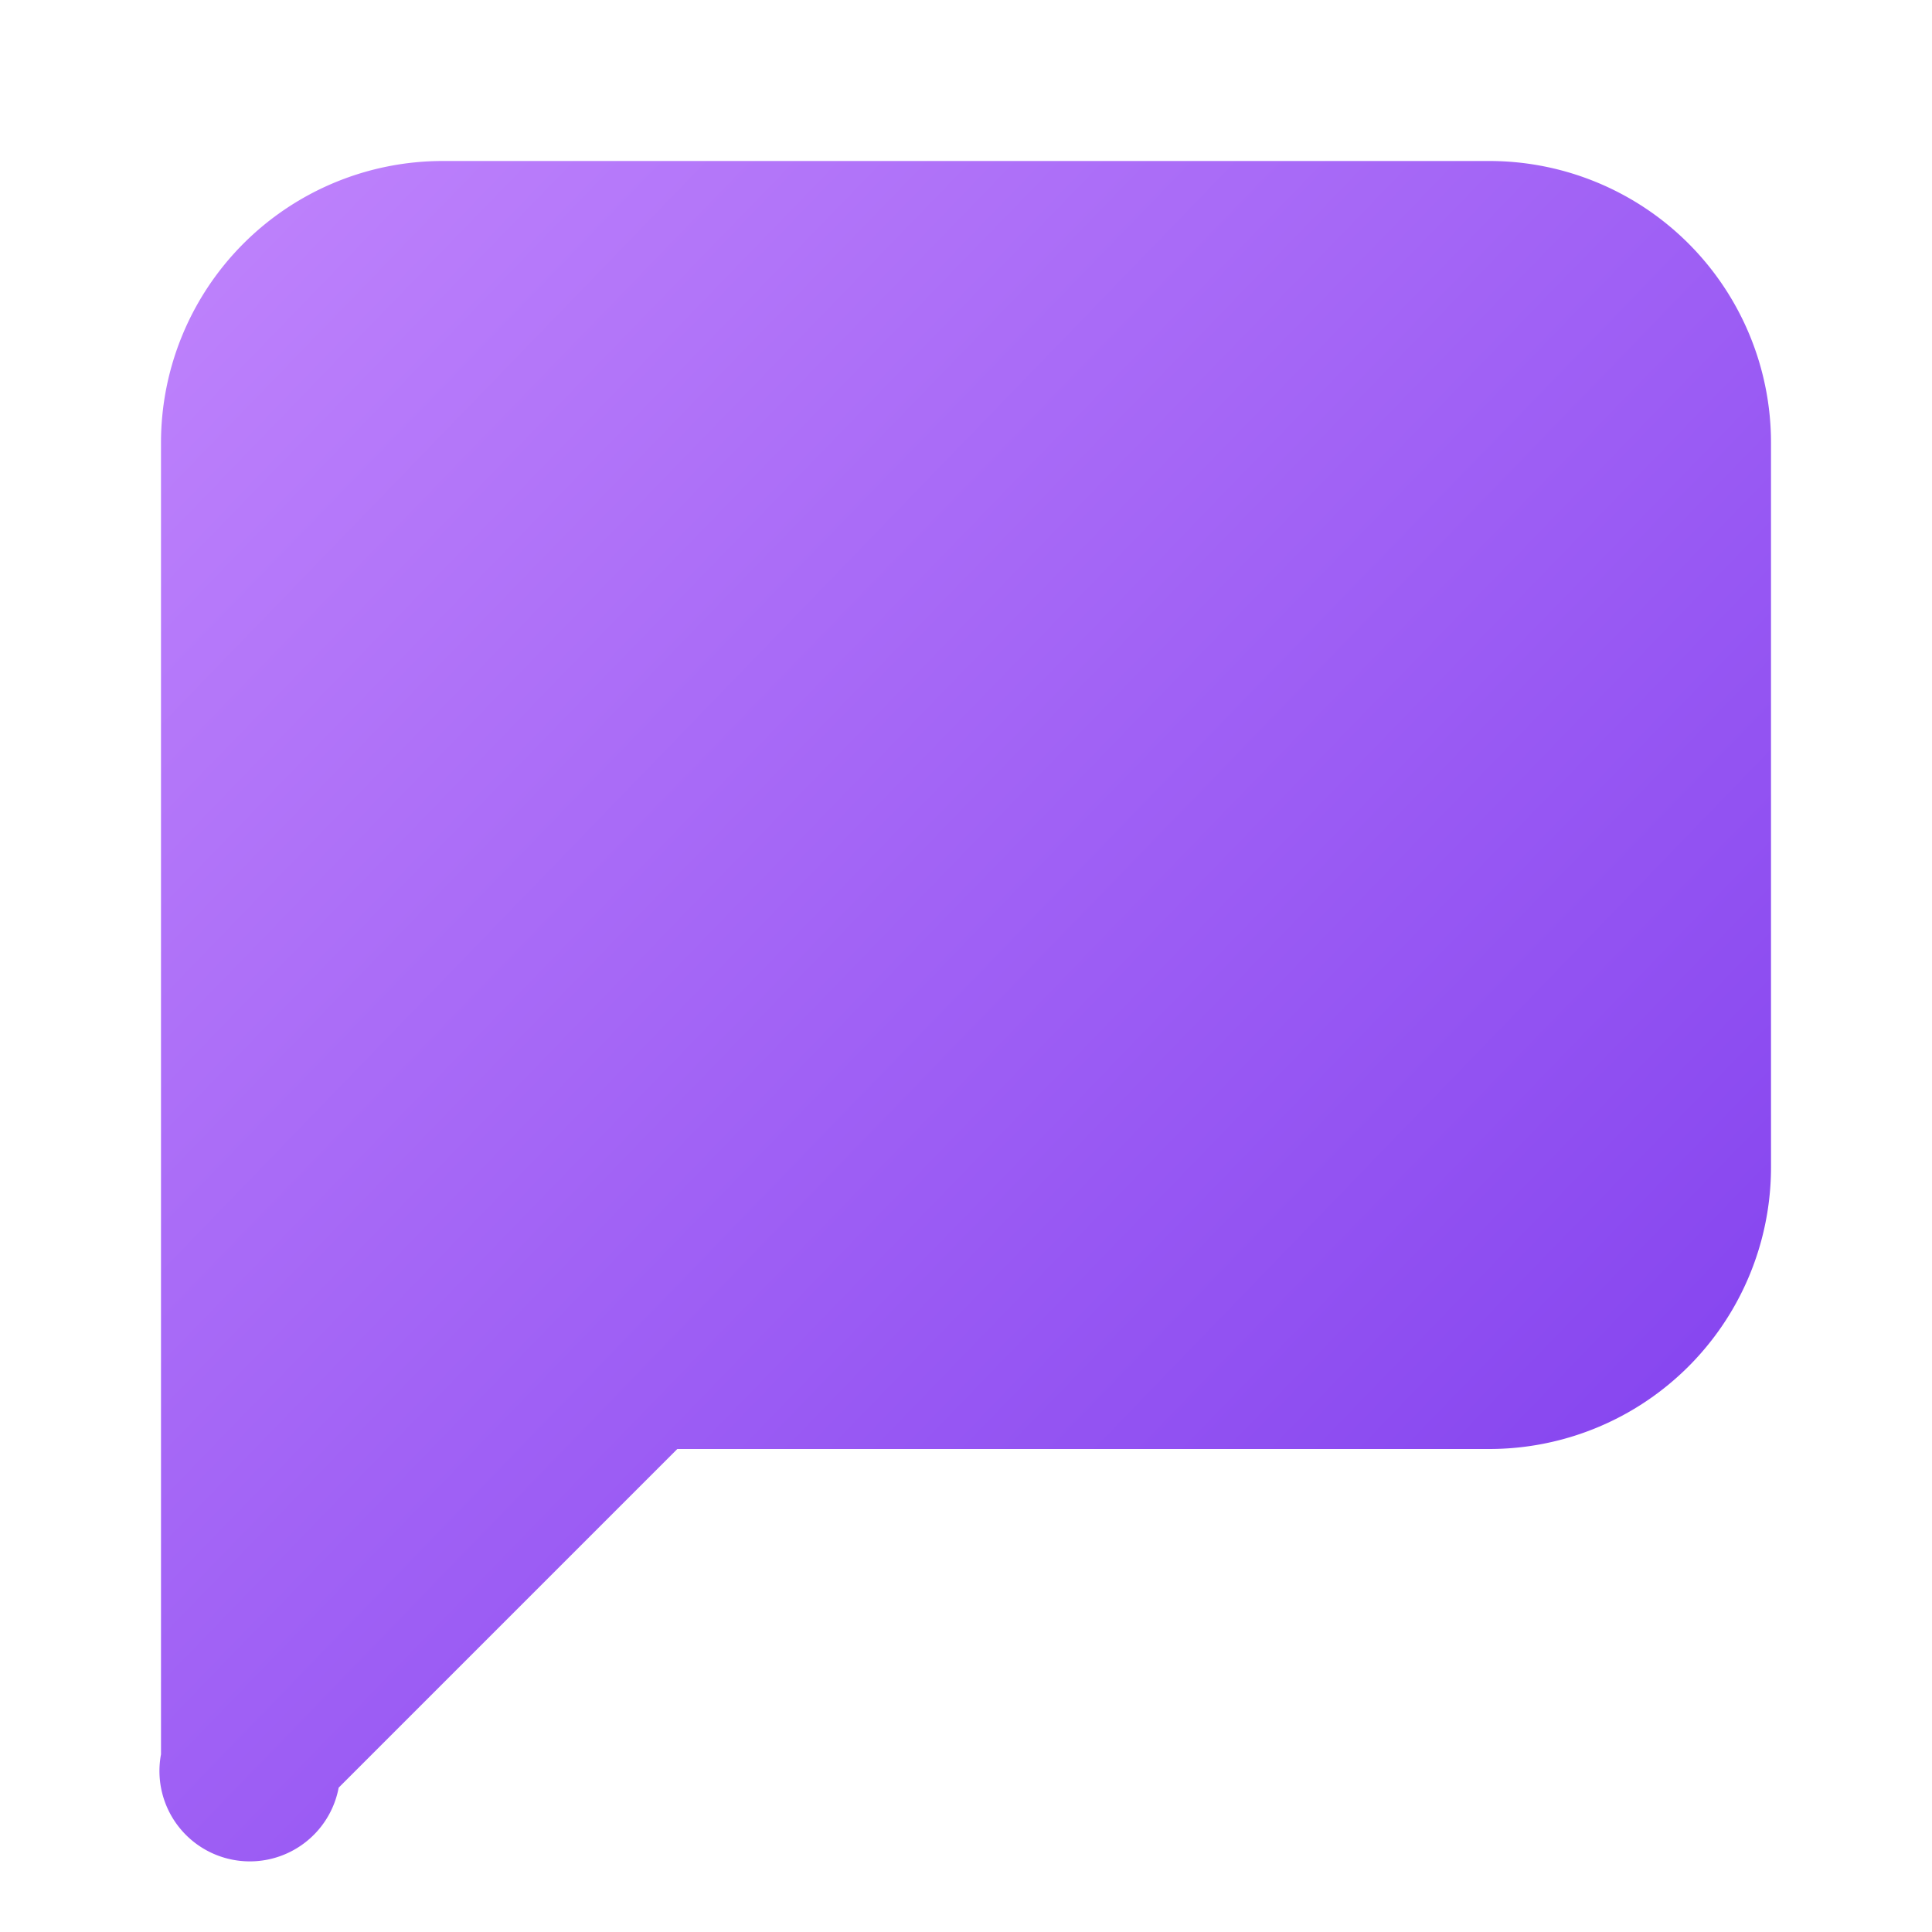 <svg xmlns="http://www.w3.org/2000/svg" viewBox="0 0 24 24">
  <defs>
    <linearGradient id="purpleGradient" x1="0%" y1="0%" x2="100%" y2="100%">
      <stop offset="0%" stop-color="#c084fc"/>
      <stop offset="100%" stop-color="#7c3aed"/>
    </linearGradient>
  </defs>
  <path fill="url(#purpleGradient)" d="M2 5.5A3.5 3.5 0 0 1 5.5 2h13A3.5 3.5 0 0 1 22 5.5v9a3.5 3.5 0 0 1-3.5 3.5H8.414l-4.207 4.207A1 1 0 0 1 2 21.793V5.5z"/>
</svg>